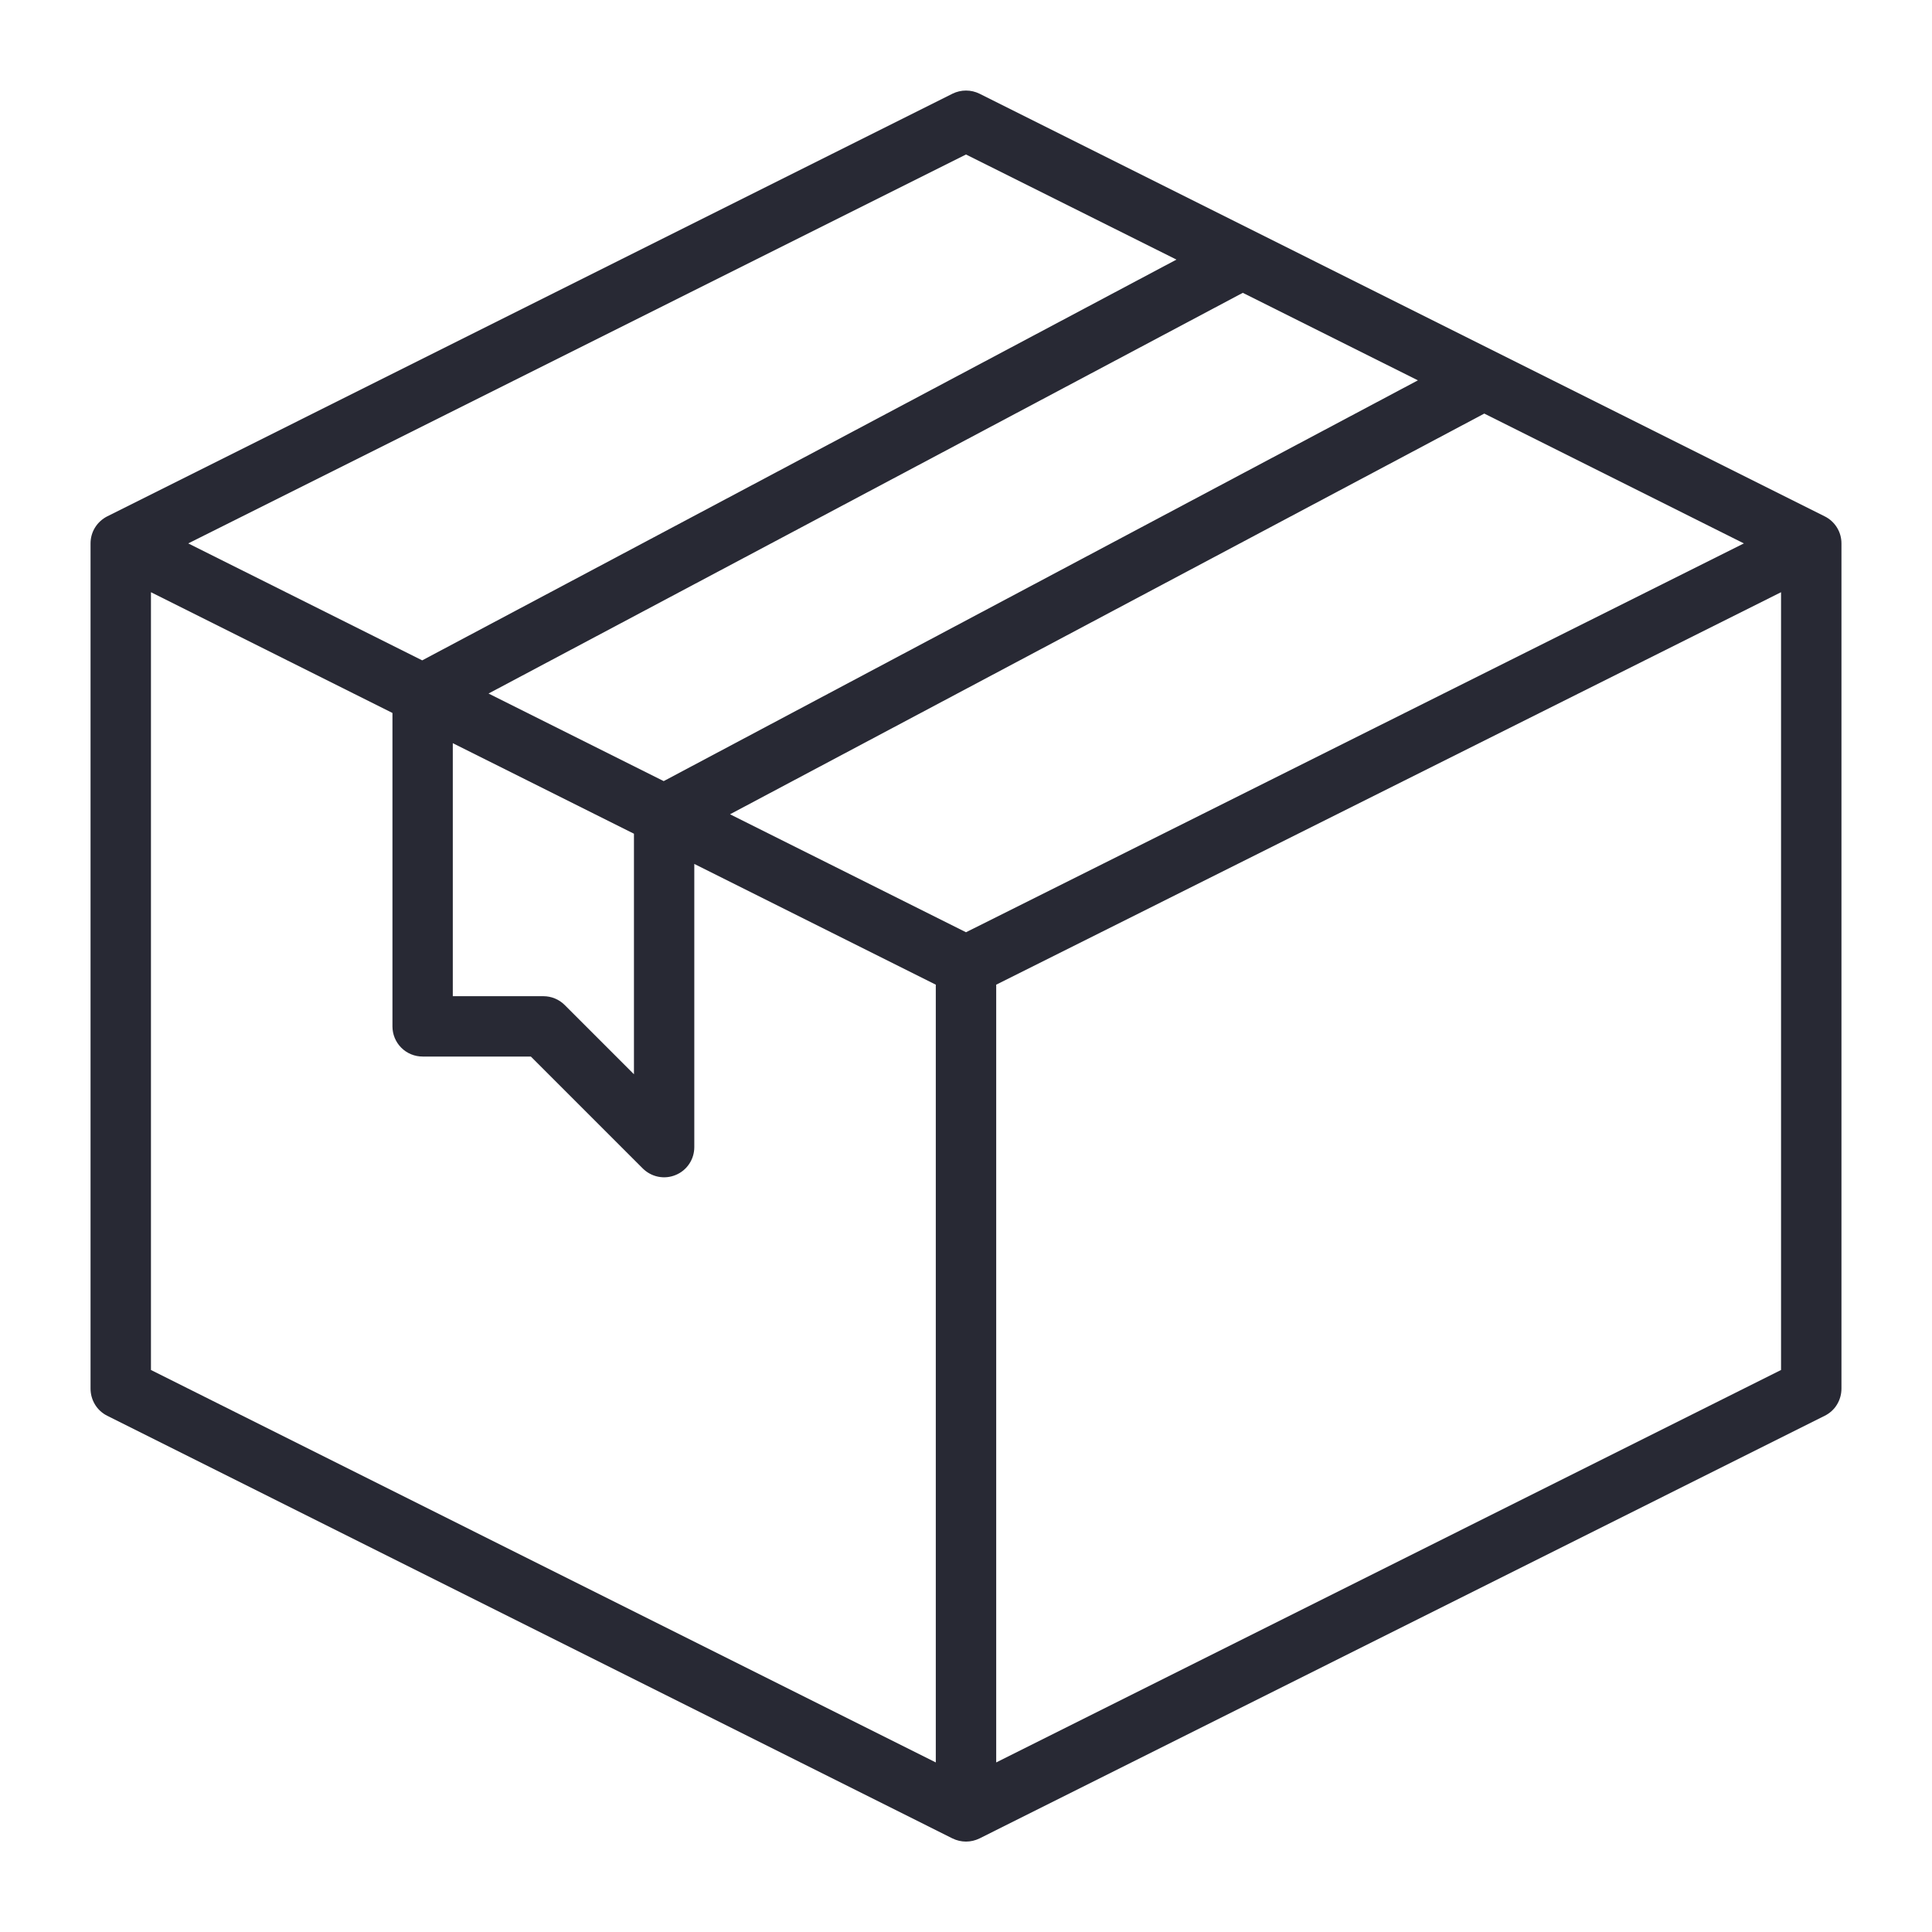<svg width="30" height="30" viewBox="0 0 30 30" fill="none" xmlns="http://www.w3.org/2000/svg">
<path d="M28.334 8.018L15.21 1.455C15.145 1.423 15.073 1.406 15 1.406C14.927 1.406 14.855 1.423 14.79 1.455L1.665 8.018C1.588 8.057 1.522 8.117 1.476 8.191C1.43 8.265 1.406 8.35 1.406 8.438V21.562C1.406 21.65 1.43 21.736 1.476 21.811C1.521 21.885 1.587 21.945 1.665 21.984L14.79 28.547C14.855 28.579 14.927 28.596 15 28.596C15.073 28.596 15.145 28.579 15.21 28.547L28.334 21.984C28.413 21.945 28.479 21.885 28.524 21.811C28.57 21.736 28.594 21.65 28.594 21.562V8.438C28.594 8.35 28.57 8.265 28.524 8.191C28.478 8.117 28.413 8.057 28.334 8.018ZM15 14.476L11.336 12.644L23.048 6.422L27.079 8.438L15 14.476ZM7.586 10.769L19.298 4.547L22.017 5.906L10.306 12.129L7.586 10.769ZM7.031 11.54L9.844 12.946V16.681L8.769 15.606C8.681 15.518 8.562 15.469 8.438 15.469H7.031V11.54ZM15 2.399L18.268 4.031L6.556 10.254L2.923 8.438L15 2.399ZM2.344 9.196L6.094 11.071V15.938C6.094 16.062 6.143 16.181 6.231 16.269C6.319 16.357 6.438 16.406 6.563 16.406H8.243L9.981 18.144C10.047 18.209 10.13 18.254 10.221 18.272C10.312 18.29 10.406 18.281 10.492 18.245C10.578 18.21 10.651 18.15 10.702 18.073C10.754 17.996 10.781 17.905 10.781 17.812V13.415L14.531 15.29V27.367L2.344 21.273V9.196ZM15.469 27.367V15.29L27.656 9.196V21.273L15.469 27.367Z" fill="#282934"/>
</svg>
